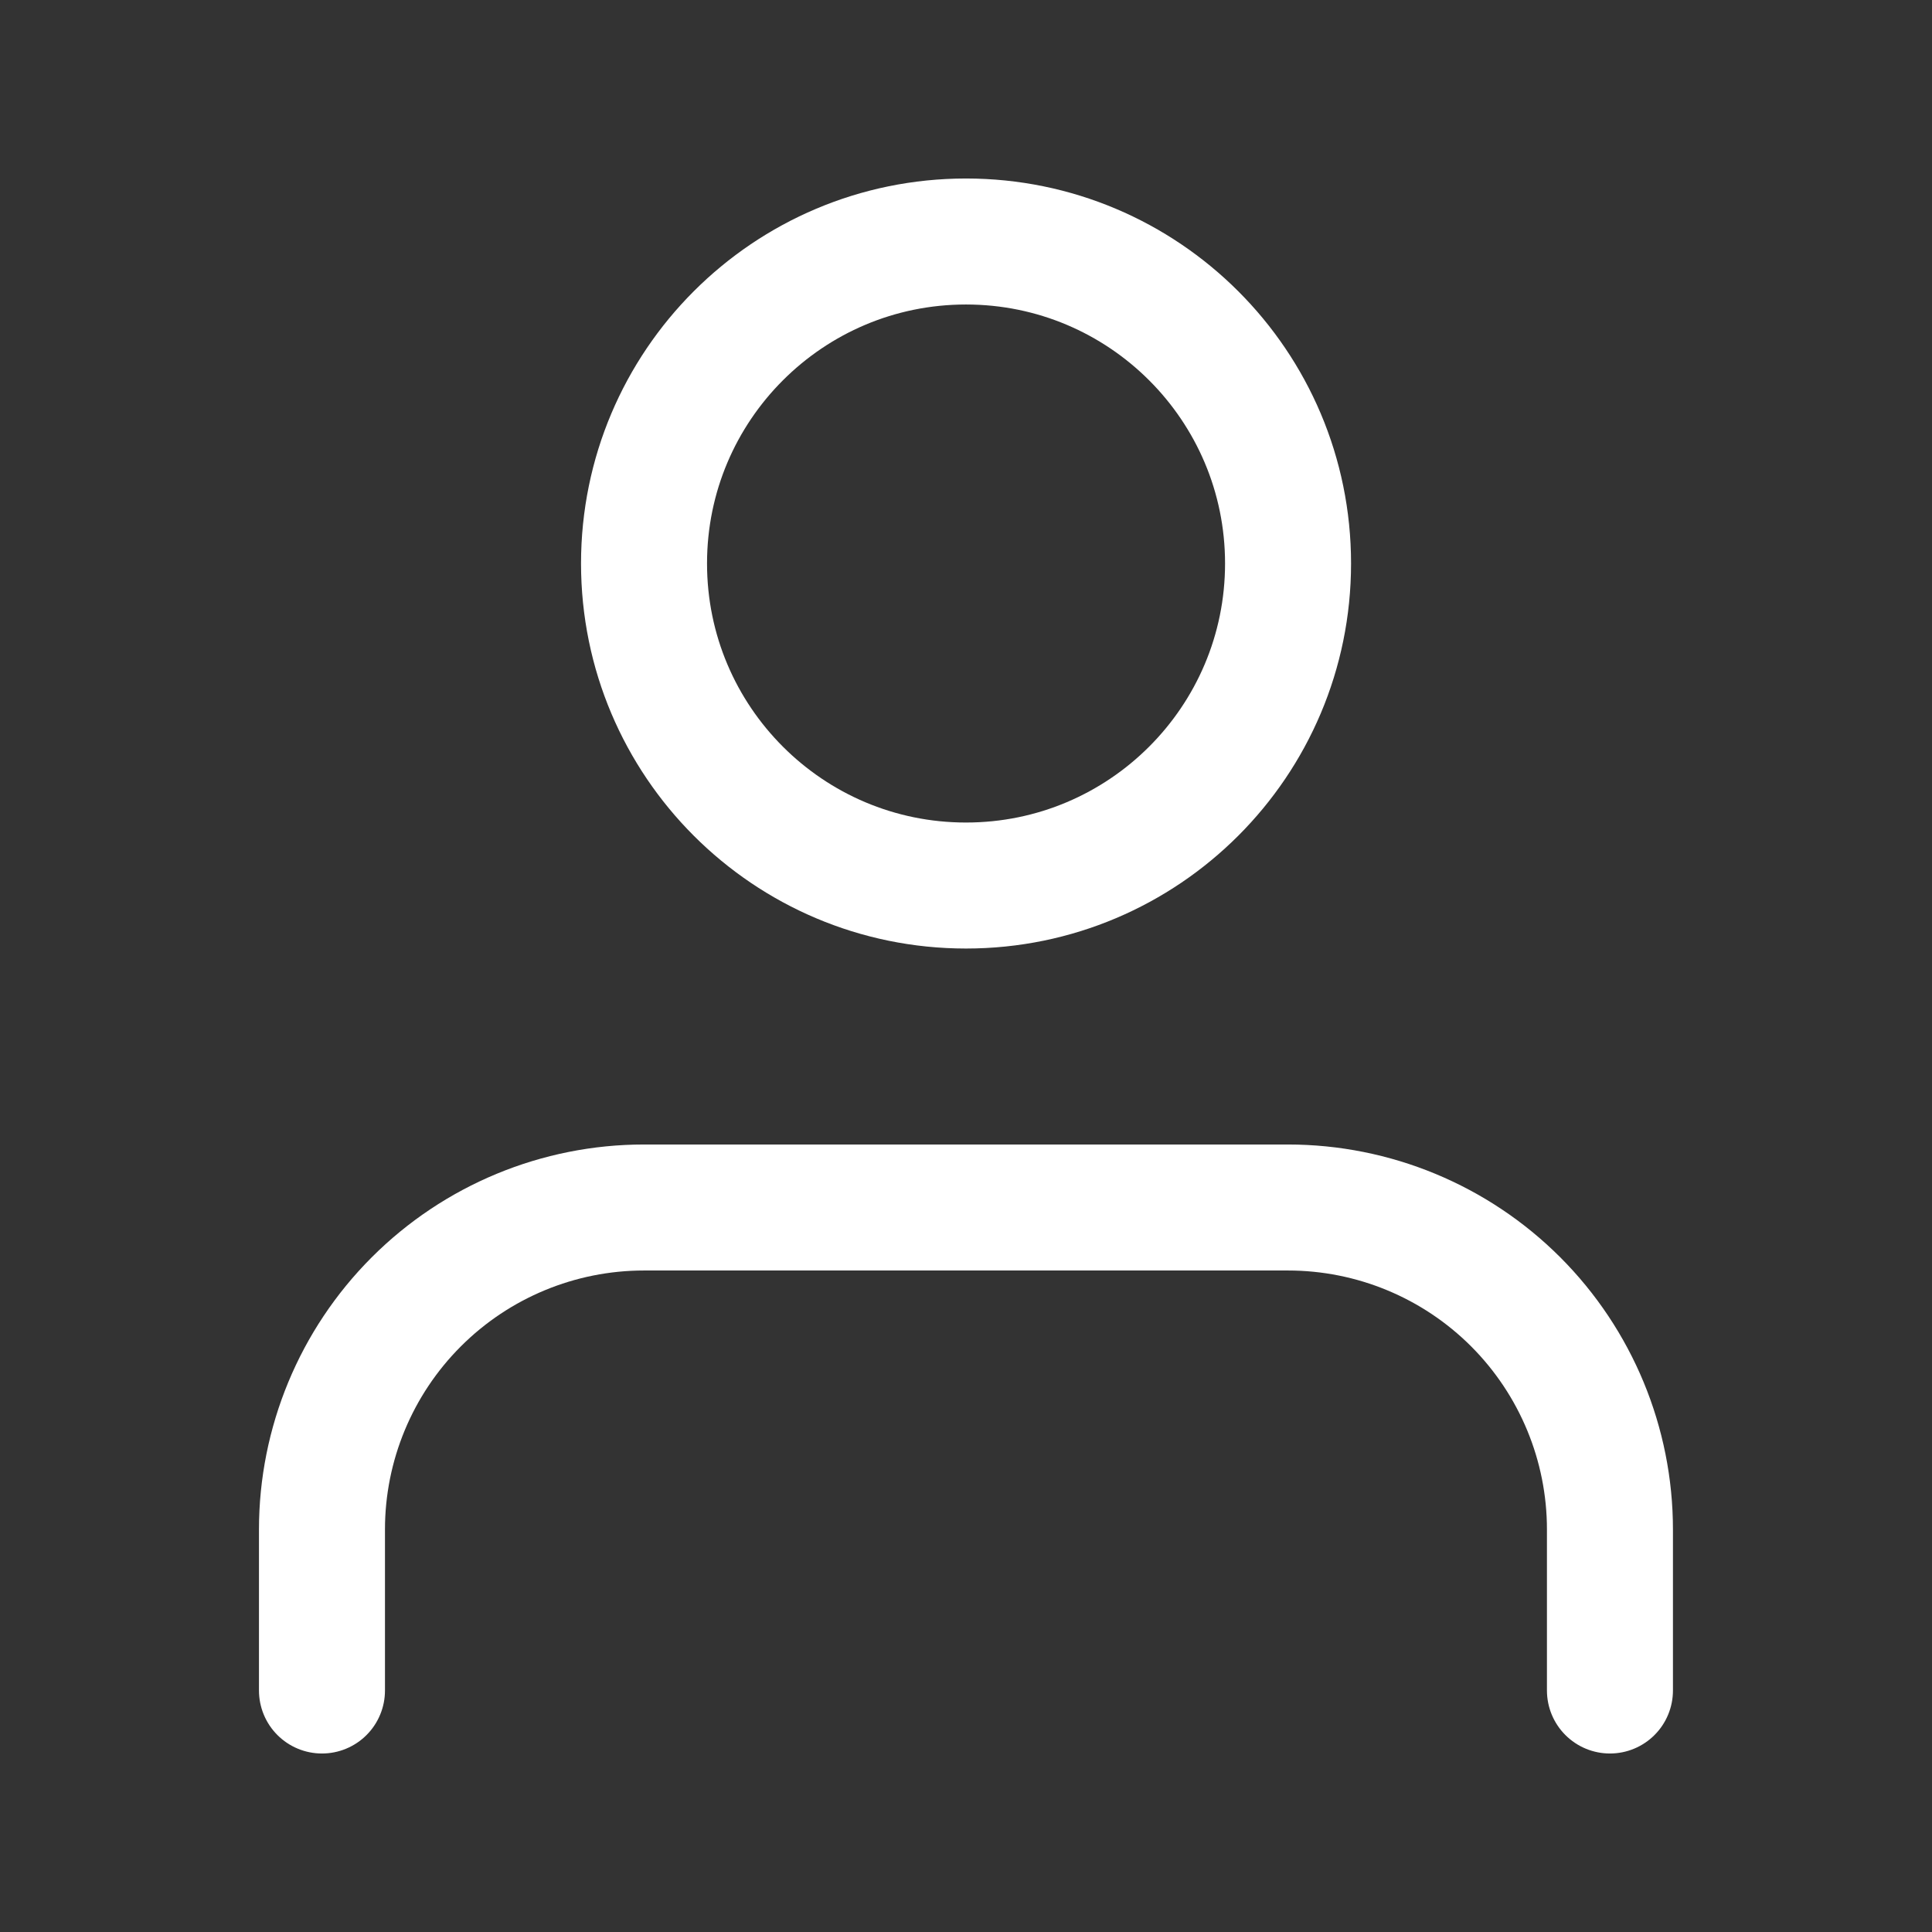 <svg width="23" height="23" viewBox="0 0 23 23" fill="none" xmlns="http://www.w3.org/2000/svg">
<rect x="0" y="0" width="23" height="23" fill="#333333" stroke="none"/>
<path d="M19.166 20.125V18.208C19.166 17.192 18.762 16.217 18.044 15.498C17.325 14.779 16.35 14.375 15.333 14.375H7.666C6.65 14.375 5.675 14.779 4.956 15.498C4.237 16.217 3.833 17.192 3.833 18.208V20.125" stroke="white" stroke-width="1.5" stroke-linecap="round" stroke-linejoin="round"/>
<path d="M11.5 10.542C13.617 10.542 15.334 8.825 15.334 6.708C15.334 4.591 13.617 2.875 11.5 2.875C9.383 2.875 7.667 4.591 7.667 6.708C7.667 8.825 9.383 10.542 11.5 10.542Z" stroke="white" stroke-width="1.5" stroke-linecap="round" stroke-linejoin="round"/>
</svg>
